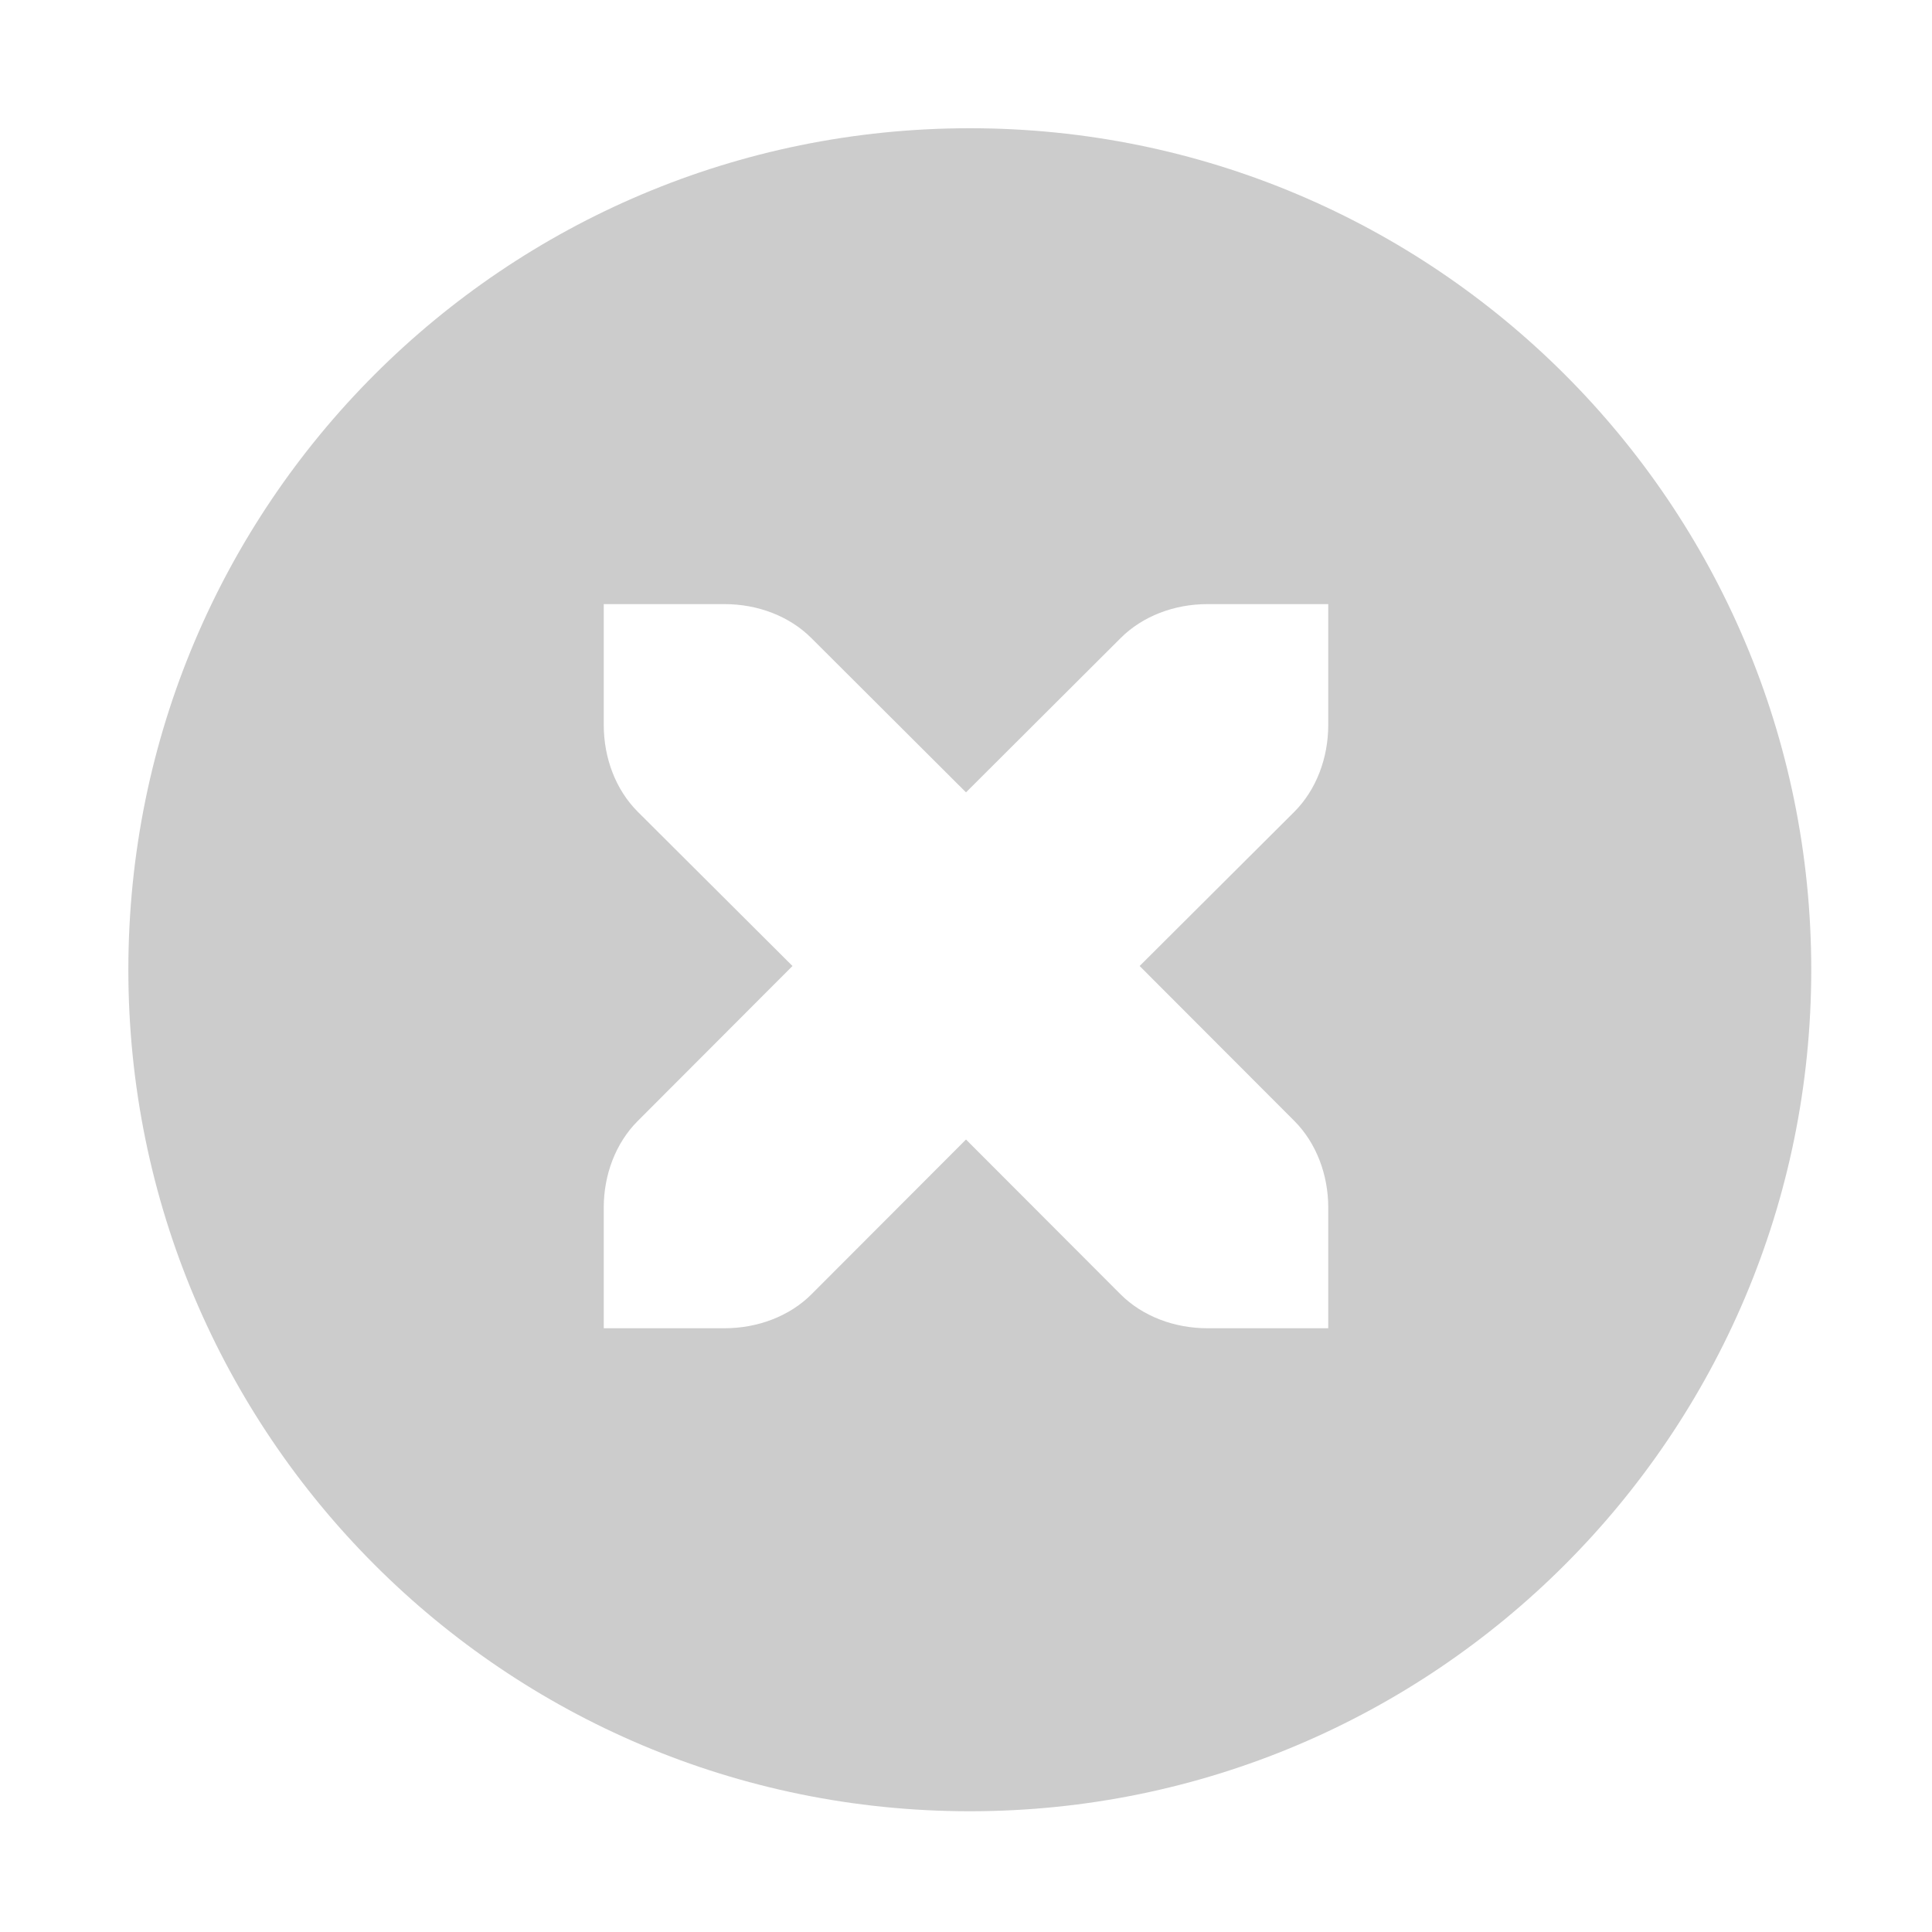<svg xmlns="http://www.w3.org/2000/svg" height="16" width="16"><path d="m 8.032,1.062 c -3.854,0 -6.969,3.116 -6.969,6.969 0,3.849 3.115,6.969 6.969,6.969 3.848,0 6.968,-3.12 6.968,-6.969 0,-3.853 -3.12,-6.969 -6.968,-6.969 z m -3.032,3.941 h 1 c 0.276,0 0.538,0.1 0.719,0.281 l 1.281,1.278 1.281,-1.278 c 0.181,-0.181 0.443,-0.281 0.719,-0.281 h 1 v 1 c 0,0.276 -0.1,0.538 -0.28,0.719 l -1.282,1.278 1.282,1.284 c 0.18,0.181 0.28,0.443 0.28,0.716 v 1 h -1 c -0.276,0 -0.538,-0.1 -0.719,-0.28 l -1.281,-1.283 -1.281,1.283 c -0.181,0.18 -0.443,0.28 -0.719,0.28 h -1 v -1 c 0,-0.273 0.1,-0.535 0.281,-0.716 l 1.282,-1.284 -1.282,-1.278 c -0.181,-0.181 -0.281,-0.443 -0.281,-0.719 z" style="text-indent:0;text-transform:none" color="#ccc" fill="#ccc"/></svg>